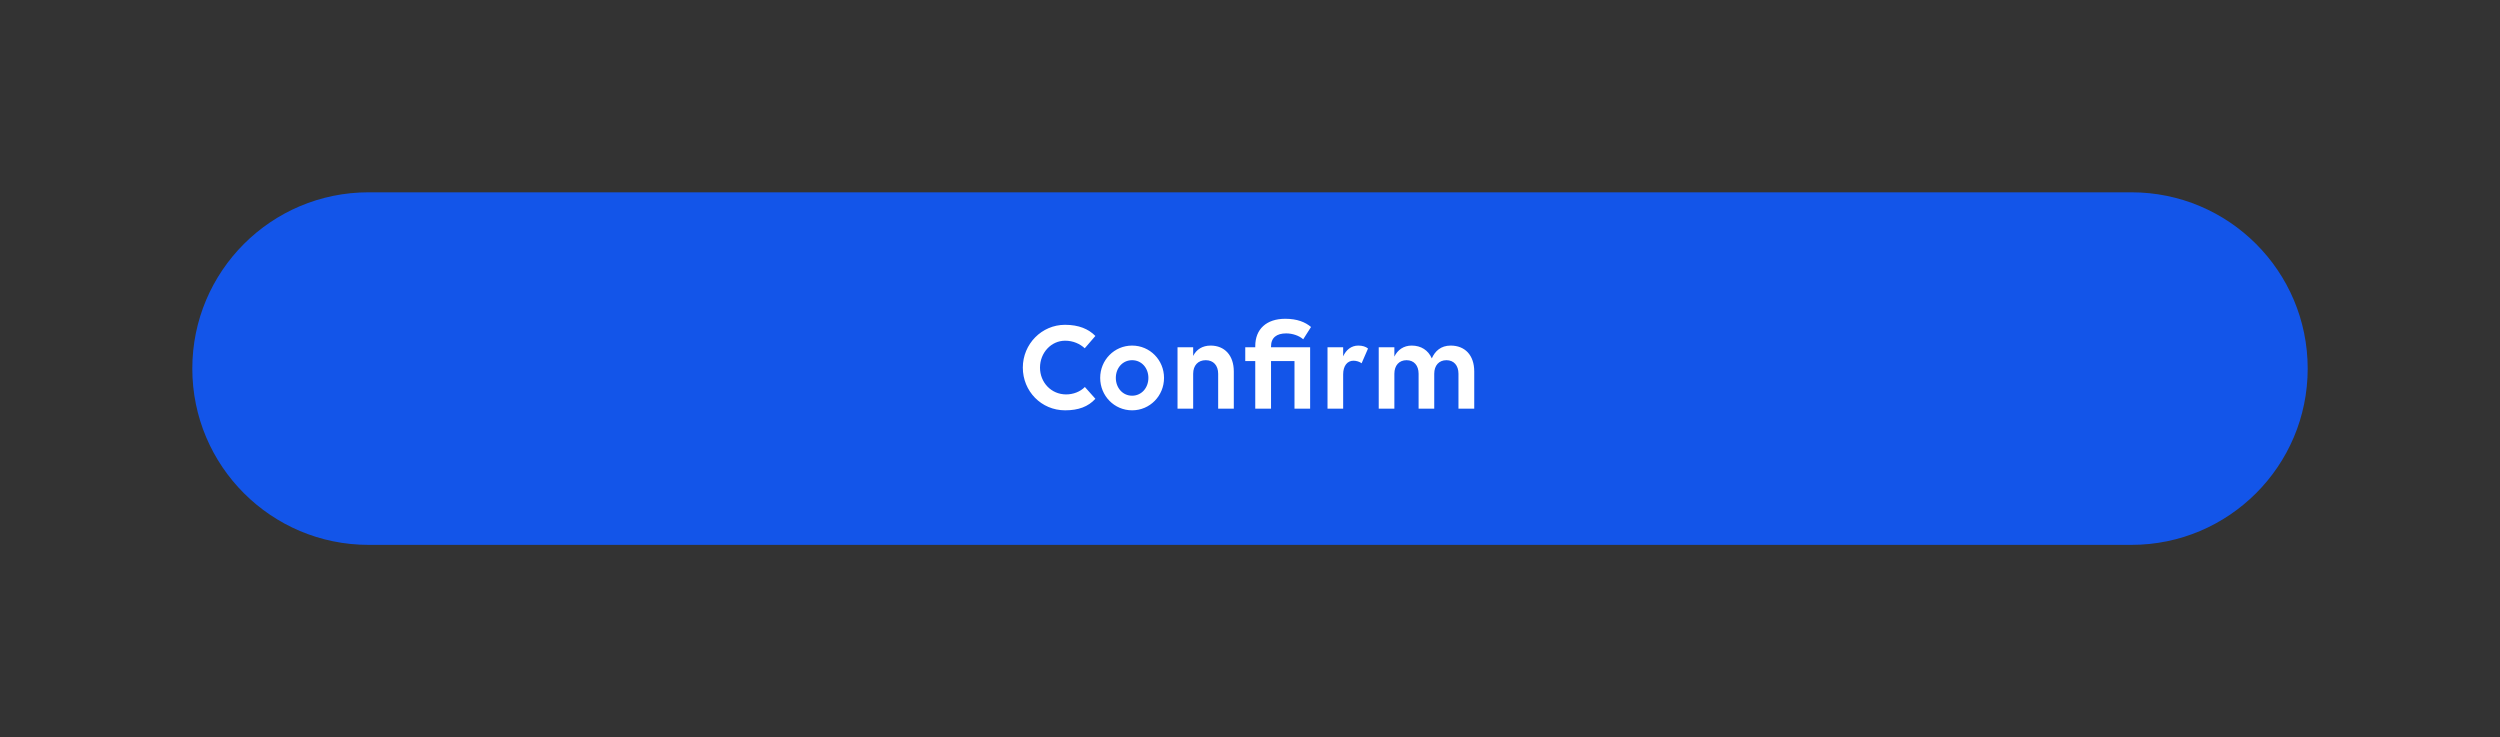 <svg width="312" height="92" viewBox="0 0 312 92" fill="none" xmlns="http://www.w3.org/2000/svg">
<rect x="0" y="0" width="312" height="92" fill="#333333" stroke="none"/>
<path d="M24 46C24 33.85 33.85 24 46 24H266C278.15 24 288 33.85 288 46C288 58.15 278.15 68 266 68H46C33.85 68 24 58.15 24 46Z" fill="#1355E9"/>
<path d="M136.704 41.928L135.376 43.464C134.784 42.92 133.952 42.52 132.928 42.52C131.184 42.52 129.792 44.024 129.792 45.88C129.792 47.72 131.184 49.224 133.056 49.224C133.936 49.224 134.816 48.888 135.392 48.296L136.704 49.768C135.808 50.76 134.576 51.208 132.928 51.208C129.936 51.208 127.648 48.808 127.648 45.88C127.648 42.92 130.016 40.536 132.912 40.536C134.64 40.536 135.856 41.064 136.704 41.928ZM141.287 51.208C139.063 51.208 137.303 49.4 137.303 47.16C137.303 44.936 139.063 43.128 141.287 43.128C143.511 43.128 145.271 44.936 145.271 47.16C145.271 49.4 143.511 51.208 141.287 51.208ZM141.287 49.384C142.471 49.384 143.319 48.392 143.319 47.16C143.319 45.928 142.471 44.952 141.287 44.952C140.103 44.952 139.255 45.928 139.255 47.16C139.255 48.392 140.103 49.384 141.287 49.384ZM146.955 51V43.336H148.907V44.424C149.307 43.608 150.075 43.128 151.083 43.128C152.843 43.128 153.979 44.36 153.979 46.36V51H152.027V46.648C152.027 45.608 151.435 44.952 150.475 44.952C149.515 44.952 148.907 45.608 148.907 46.648V51H146.955ZM155.408 45.064V43.336H156.656V43.192C156.656 41.08 158.048 39.784 160.4 39.784C161.888 39.784 162.896 40.2 163.616 40.808L162.64 42.344C162.144 41.896 161.312 41.608 160.512 41.608C159.328 41.608 158.624 42.136 158.624 43.24V43.336H163.504V51H161.552V45.064H158.624V51H156.656V45.064H155.408ZM165.674 51V43.336H167.626V44.472C167.994 43.656 168.65 43.128 169.514 43.128C170.026 43.128 170.442 43.256 170.73 43.496L169.93 45.336C169.674 45.144 169.29 45.016 168.906 45.016C168.138 45.016 167.626 45.672 167.626 46.712V51H165.674ZM174.017 51H172.065V43.336H174.017V44.504C174.417 43.672 175.169 43.128 176.177 43.128C177.345 43.128 178.241 43.704 178.689 44.728C179.089 43.816 179.825 43.128 181.041 43.128C182.817 43.128 183.985 44.312 183.985 46.36V51H182.017V46.648C182.017 45.608 181.441 44.952 180.513 44.952C179.585 44.952 178.993 45.608 178.993 46.648V51H177.041V46.648C177.041 45.608 176.465 44.952 175.537 44.952C174.609 44.952 174.017 45.608 174.017 46.648V51Z" fill="white"/>
</svg>
